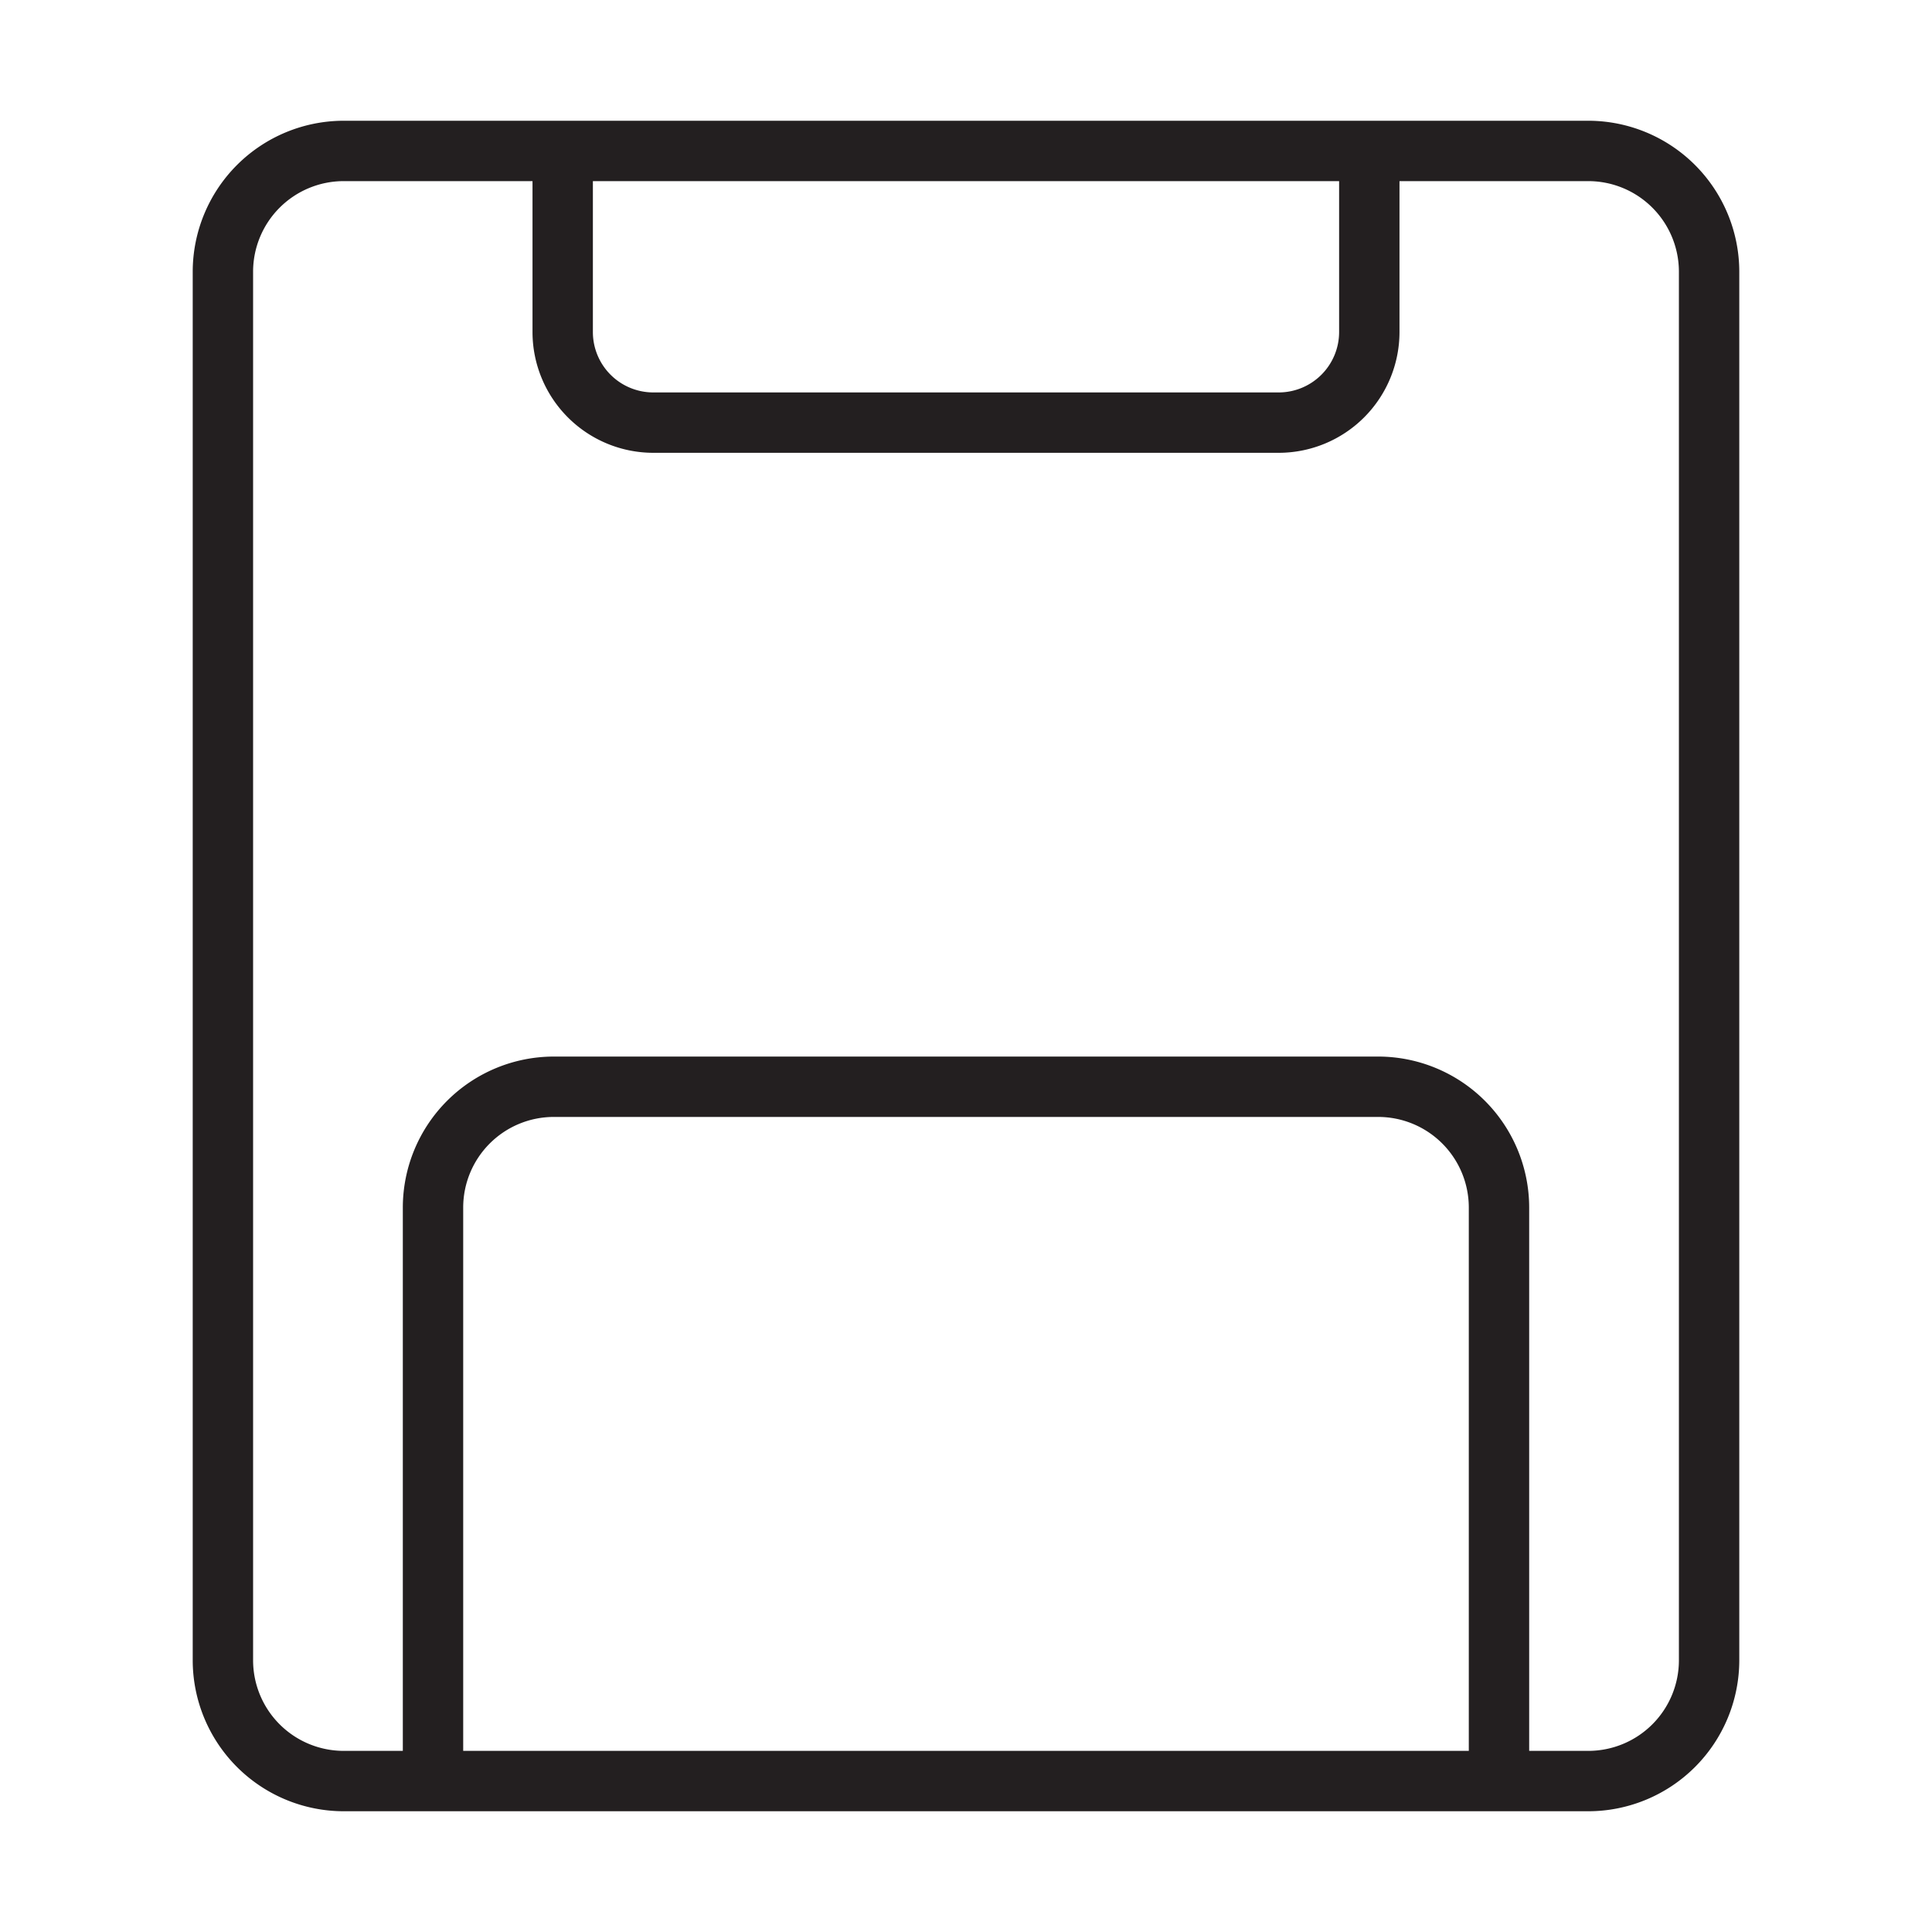 <svg id="Line" xmlns="http://www.w3.org/2000/svg" viewBox="0 0 64 64"><defs><style>.cls-1{fill:#231f20;}</style></defs><title>1</title><path class="cls-1" d="M52.616,4H11.384a5.006,5.006,0,0,0-5,5V55a5.006,5.006,0,0,0,5,5H52.616a5.006,5.006,0,0,0,5-5V9A5.006,5.006,0,0,0,52.616,4ZM19.64,6H44.36v5a2.003,2.003,0,0,1-2,2H21.64a2.002,2.002,0,0,1-2-2ZM48.656,58H15.344V40a3.003,3.003,0,0,1,3-3h27.312a3.003,3.003,0,0,1,3,3Zm6.96-3a3.003,3.003,0,0,1-3,3h-1.96V40a5.006,5.006,0,0,0-5-5H18.344a5.006,5.006,0,0,0-5,5V58h-1.96a3.003,3.003,0,0,1-3-3V9a3.003,3.003,0,0,1,3-3h6.256v5a4.004,4.004,0,0,0,4,4H42.36a4.004,4.004,0,0,0,4-4V6h6.256a3.003,3.003,0,0,1,3,3Z"/></svg>